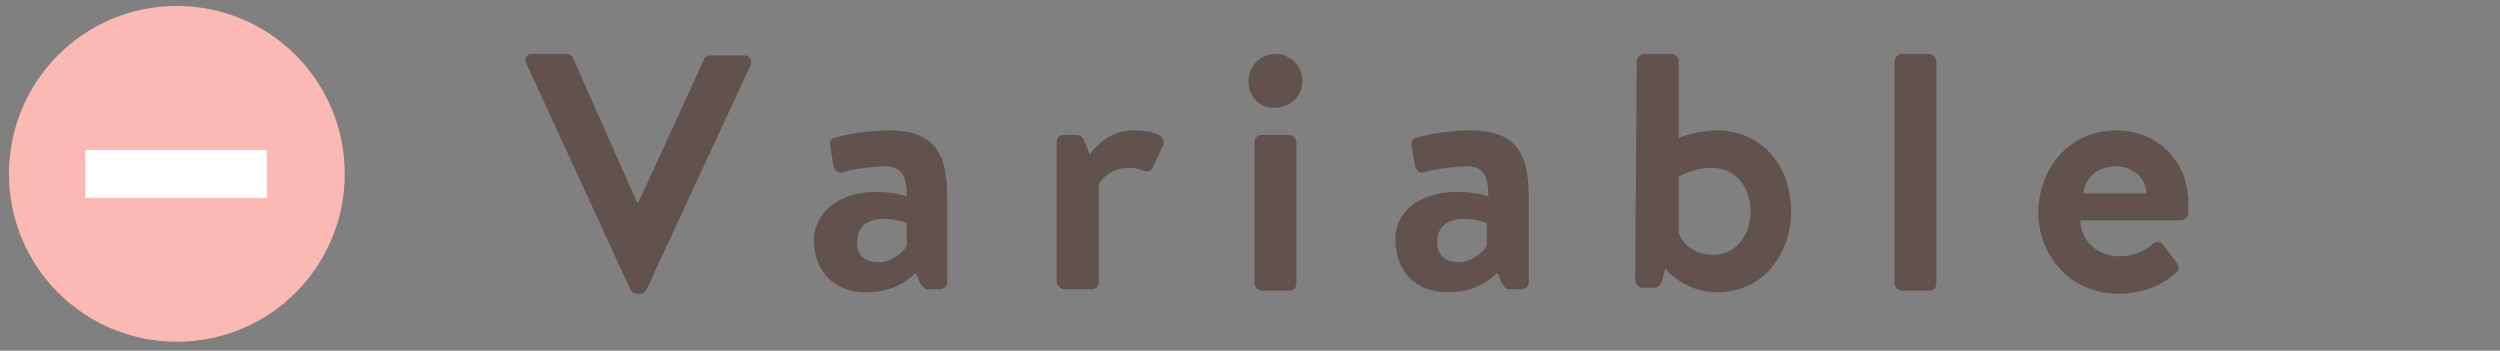 <?xml version="1.0" encoding="utf-8"?>
<!-- Generator: Adobe Illustrator 24.3.0, SVG Export Plug-In . SVG Version: 6.00 Build 0)  -->
<svg version="1.1" id="レイヤー_1" xmlns="http://www.w3.org/2000/svg" xmlns:xlink="http://www.w3.org/1999/xlink" x="0px"
	 y="0px" viewBox="0 0 166.8 23.4" style="enable-background:new 0 0 166.8 23.4;" xml:space="preserve">
<rect x="0" y="0" width="166.8" height="23.4" fill="#808080" stroke="none"/>
<style type="text/css">
	.st0{fill:#62524D;}
	.st1{fill:#FAB9B2;}
	.st2{fill:#FFFFFF;}
</style>
<g>
	<g>
		<path class="st0" d="M35.1,4.2c-0.1-0.3,0-0.6,0.4-0.6h2.3c0.2,0,0.3,0.1,0.4,0.2l4.3,9.7h0.1L47,3.9c0-0.1,0.2-0.2,0.4-0.2h2.3
			c0.3,0,0.5,0.3,0.4,0.6l-7,15.1c-0.1,0.1-0.2,0.2-0.4,0.2h-0.2c-0.2,0-0.3-0.1-0.4-0.2L35.1,4.2z"/>
		<path class="st0" d="M58.5,12.8c1.1,0,2,0.3,2,0.3c0-1.3-0.3-2-1.4-2c-0.9,0-2.3,0.2-2.9,0.4c-0.3,0.1-0.5-0.1-0.6-0.5l-0.2-1.2
			c-0.1-0.4,0.1-0.6,0.3-0.6c0.2-0.1,1.9-0.5,3.6-0.5c3.2,0,3.9,1.7,3.9,4.5v5.6c0,0.3-0.2,0.5-0.5,0.5h-0.8c-0.2,0-0.3-0.1-0.5-0.4
			l-0.3-0.7c-0.6,0.6-1.6,1.3-3.3,1.3c-2.1,0-3.5-1.3-3.5-3.6C54.4,14.2,55.9,12.8,58.5,12.8z M58.6,17.5c0.9,0,1.7-0.7,1.9-1.1
			v-1.5c0,0-0.7-0.3-1.5-0.3c-1.2,0-1.8,0.6-1.8,1.5C57.1,16.9,57.6,17.5,58.6,17.5z"/>
		<path class="st0" d="M70.5,9.5C70.5,9.2,70.7,9,71,9h0.8c0.2,0,0.4,0.1,0.5,0.3l0.4,1c0.4-0.5,1.3-1.6,2.9-1.6c1.2,0,2.3,0.3,2,1
			l-0.7,1.5c-0.1,0.2-0.4,0.3-0.6,0.2c-0.2-0.1-0.5-0.2-1-0.2c-1.1,0-1.8,0.7-2,1.1v6.5c0,0.4-0.2,0.5-0.6,0.5H71
			c-0.2,0-0.5-0.2-0.5-0.5C70.5,18.9,70.5,9.5,70.5,9.5z"/>
		<path class="st0" d="M83.3,5.4c0-1,0.8-1.8,1.8-1.8c1,0,1.8,0.8,1.8,1.8S86.1,7.2,85,7.2C84,7.2,83.3,6.4,83.3,5.4z M83.7,9.5
			c0-0.3,0.2-0.5,0.5-0.5H86c0.2,0,0.5,0.2,0.5,0.5v9.4c0,0.3-0.2,0.5-0.5,0.5h-1.8c-0.2,0-0.5-0.2-0.5-0.5
			C83.7,18.9,83.7,9.5,83.7,9.5z"/>
		<path class="st0" d="M97.3,12.8c1.1,0,2,0.3,2,0.3c0-1.3-0.3-2-1.4-2c-0.9,0-2.3,0.2-2.9,0.4c-0.3,0.1-0.5-0.1-0.6-0.5l-0.2-1.2
			c-0.1-0.4,0.1-0.6,0.3-0.6c0.2-0.1,1.9-0.5,3.6-0.5c3.2,0,3.9,1.7,3.9,4.5v5.6c0,0.3-0.2,0.5-0.5,0.5h-0.8c-0.2,0-0.3-0.1-0.5-0.4
			l-0.3-0.7c-0.6,0.6-1.6,1.3-3.3,1.3c-2.1,0-3.5-1.3-3.5-3.6C93.1,14.2,94.6,12.8,97.3,12.8z M97.3,17.5c0.9,0,1.7-0.7,1.9-1.1
			v-1.5c0,0-0.7-0.3-1.5-0.3c-1.2,0-1.8,0.6-1.8,1.5C95.8,16.9,96.4,17.5,97.3,17.5z"/>
		<path class="st0" d="M109.2,4.1c0-0.2,0.2-0.5,0.5-0.5h1.8c0.3,0,0.5,0.2,0.5,0.5v5.1c0.5-0.2,1.5-0.5,2.5-0.5c3.1,0,5,2.4,5,5.4
			c0,3-2,5.4-4.9,5.4c-2.3,0-3.5-1.6-3.5-1.6l-0.2,0.8c-0.1,0.3-0.3,0.5-0.5,0.5h-0.8c-0.2,0-0.5-0.2-0.5-0.5L109.2,4.1L109.2,4.1z
			 M114.3,17c1.6,0,2.5-1.4,2.5-2.9s-0.9-2.9-2.6-2.9c-1.3,0-2.2,0.6-2.2,0.6v3.7C112.2,16.2,113,17,114.3,17z"/>
		<path class="st0" d="M126.4,4.1c0-0.2,0.2-0.5,0.5-0.5h1.8c0.2,0,0.5,0.2,0.5,0.5v14.8c0,0.3-0.2,0.5-0.5,0.5h-1.8
			c-0.2,0-0.5-0.2-0.5-0.5V4.1z"/>
		<path class="st0" d="M141.2,8.7c2.7,0,4.8,2,4.8,4.8c0,0.2,0,0.5,0,0.7c0,0.3-0.3,0.5-0.5,0.5h-6.7c0,1.3,1.1,2.4,2.6,2.4
			c1,0,1.8-0.4,2.2-0.8c0.2-0.2,0.5-0.2,0.7,0l0.9,1.2c0.2,0.2,0.2,0.5,0,0.7c-0.9,0.8-2.2,1.4-3.9,1.4c-3.1,0-5.3-2.5-5.3-5.4
			C136,11.2,138.1,8.7,141.2,8.7z M143.2,12.9c0-1-0.9-1.8-2-1.8c-1.3,0-2.1,0.8-2.2,1.8H143.2z"/>
	</g>
</g>
<g>
	<path class="st1" d="M11.8,0.4c-6.2,0-11.2,5-11.2,11.2s5,11.2,11.2,11.2S23,17.8,23,11.6C23,5.4,18,0.4,11.8,0.4z"/>
	<rect x="5.7" y="10" class="st2" width="12.1" height="3.2"/>
</g>
</svg>

